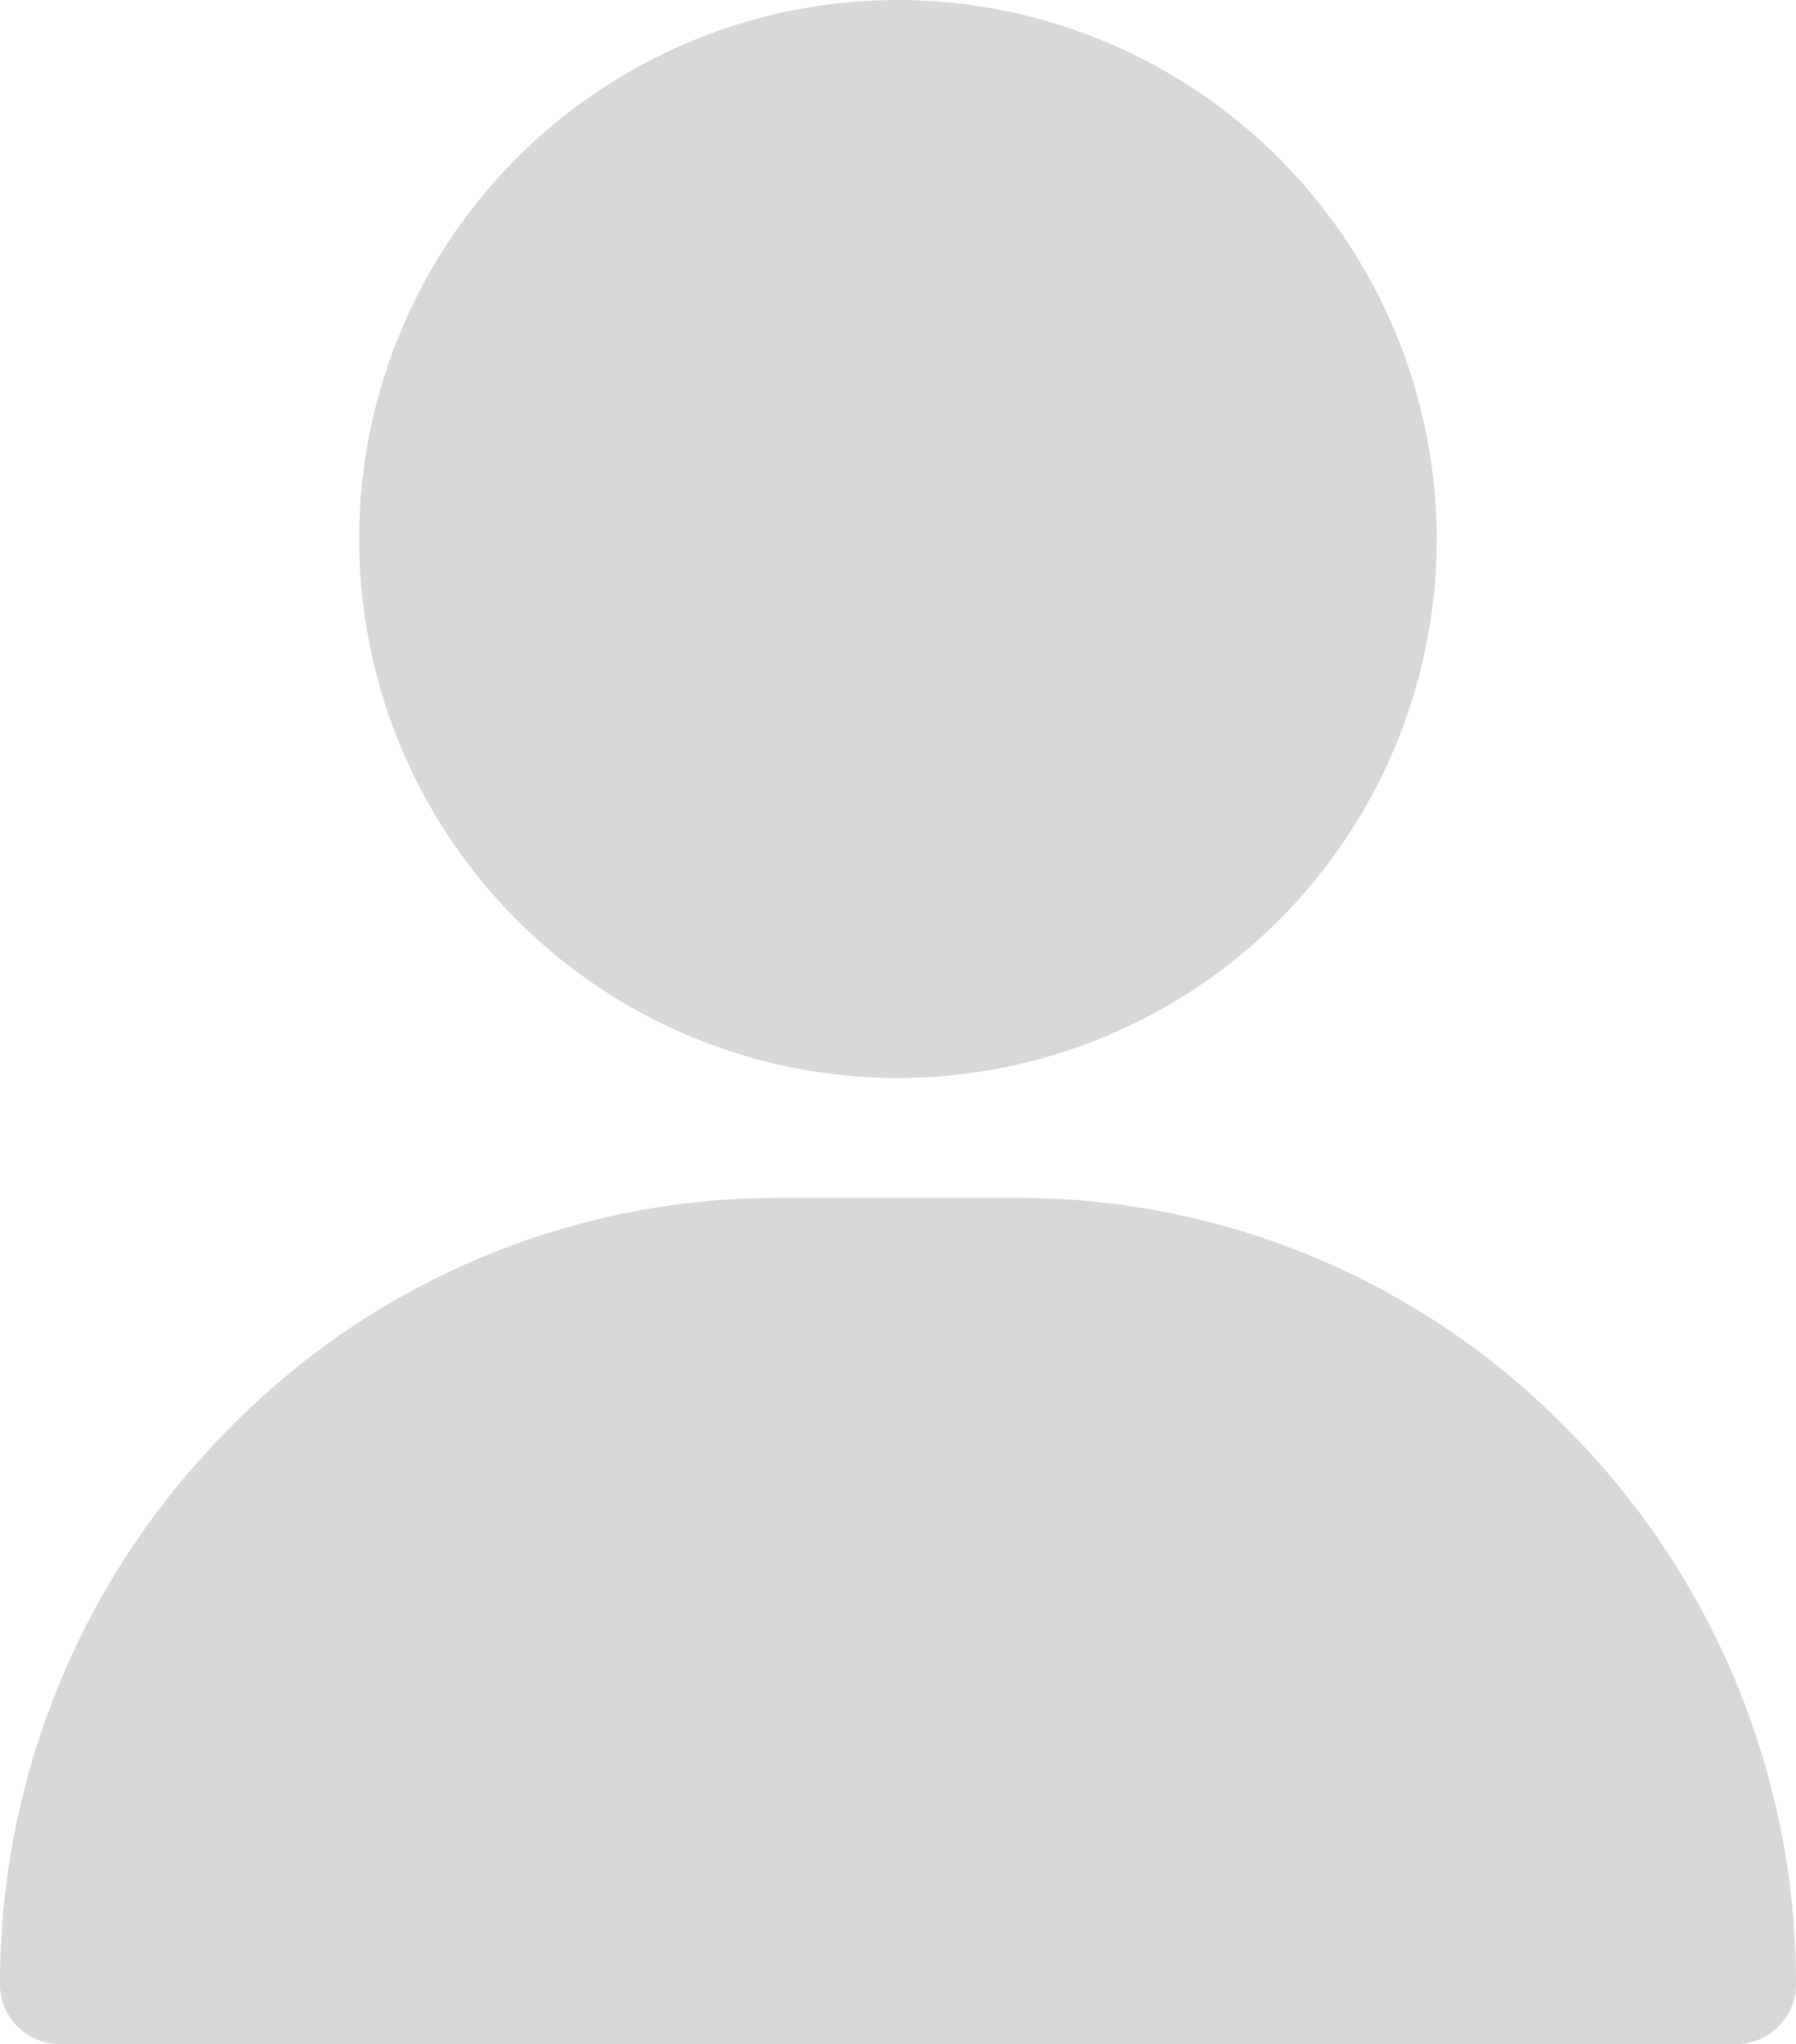 <svg xmlns="http://www.w3.org/2000/svg" width="31.462" height="35.796" viewBox="0 0 31.462 35.796">
  <g id="user_2_" data-name="user (2)" transform="translate(0 0)">
    <g id="Group_1525" data-name="Group 1525" transform="translate(6.292 0)">
      <g id="Group_1524" data-name="Group 1524">
        <path id="Path_517" data-name="Path 517" d="M130.438,0a9.438,9.438,0,1,0,9.438,9.438A9.449,9.449,0,0,0,130.438,0Z" transform="translate(-121)" fill="#d8d8d8"/>
      </g>
    </g>
    <g id="Group_1527" data-name="Group 1527" transform="translate(0 20.975)">
      <g id="Group_1526" data-name="Group 1526">
        <path id="Path_518" data-name="Path 518" d="M58.474,304.069A13.455,13.455,0,0,0,48.828,300H44.633a13.455,13.455,0,0,0-9.646,4.069,13.755,13.755,0,0,0-3.987,9.7,1.049,1.049,0,0,0,1.049,1.049H61.413a1.049,1.049,0,0,0,1.049-1.049A13.755,13.755,0,0,0,58.474,304.069Z" transform="translate(-31 -300)" fill="#d8d8d8"/>
      </g>
    </g>
  </g>
</svg>
